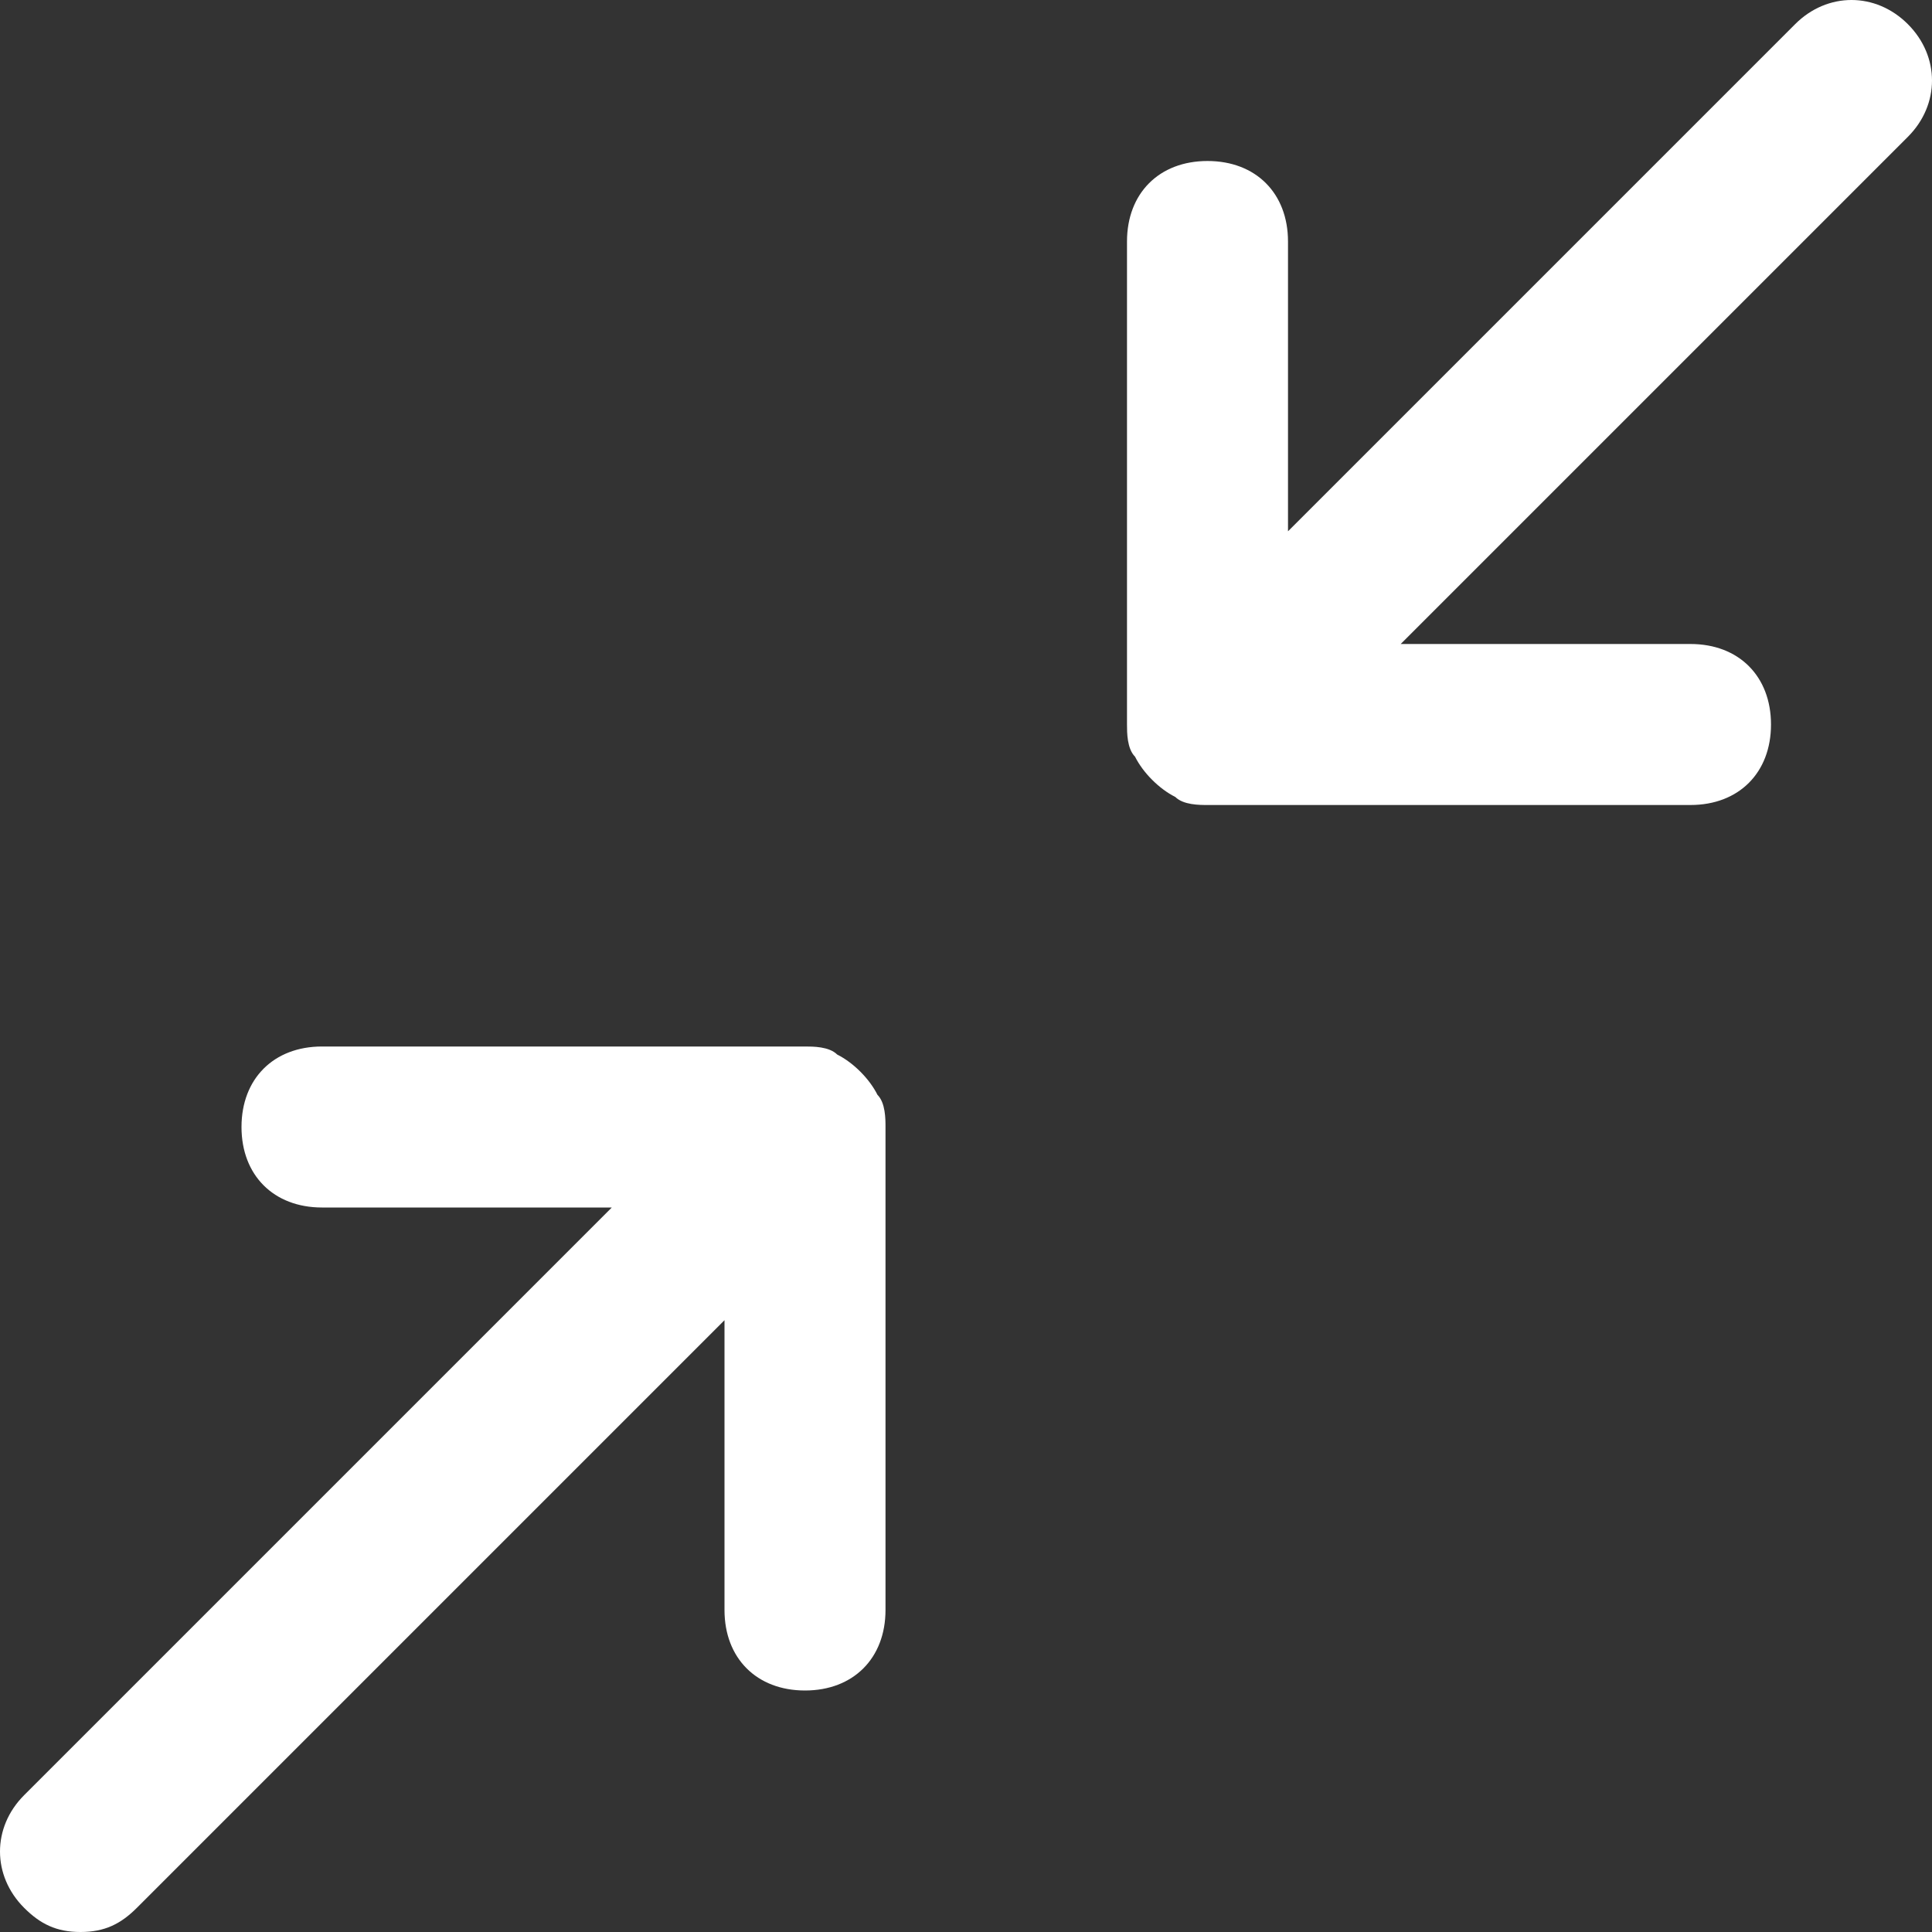 <?xml version="1.0" encoding="utf-8"?>
<!-- Generator: Adobe Illustrator 21.1.0, SVG Export Plug-In . SVG Version: 6.00 Build 0)  -->
<svg version="1.1" xmlns="http://www.w3.org/2000/svg" xmlns:xlink="http://www.w3.org/1999/xlink" x="0px" y="0px"
	 viewBox="0 0 24 24" style="enable-background:new 0 0 24 24;" xml:space="preserve">
<rect x="0" y="0" width="24" height="24" fill="#333333" stroke="none"/>
<style type="text/css">
	.st0{display:none;}
	.st1{display:inline;}
	.st2{fill:none;stroke:#000000;stroke-width:2;stroke-linecap:round;stroke-linejoin:round;stroke-miterlimit:10;}
</style>
<g id="Layer_1" class="st0">
	<g class="st1">
		<line class="st2" x1="23" y1="1" x2="14" y2="10"/>
		<line class="st2" x1="14" y1="4" x2="14" y2="10"/>
		<line class="st2" x1="20" y1="10" x2="14" y2="10"/>
		<line class="st2" x1="1" y1="23" x2="11" y2="13"/>
		<line class="st2" x1="5" y1="13" x2="11" y2="13"/>
		<line class="st2" x1="11" y1="19" x2="11" y2="13"/>
	</g>
</g>
<g id="Layer_2">
	<g>
		<path style="fill:#fff" d="M23.7,0.3c-0.4-0.4-1-0.4-1.4,0L16,6.6V3c0-0.6-0.4-1-1-1s-1,0.4-1,1v6c0,0.1,0,0.3,0.1,0.4c0.1,0.2,0.3,0.4,0.5,0.5
			C14.7,10,14.9,10,15,10h6c0.6,0,1-0.4,1-1s-0.4-1-1-1h-3.6l6.3-6.3C24.1,1.3,24.1,0.7,23.7,0.3z"/>
		<path style="fill:#fff" d="M10.4,13.1C10.3,13,10.1,13,10,13H4c-0.6,0-1,0.4-1,1s0.4,1,1,1h3.6l-7.3,7.3c-0.4,0.4-0.4,1,0,1.4C0.5,23.9,0.7,24,1,24
			s0.5-0.1,0.7-0.3L9,16.4V20c0,0.6,0.4,1,1,1s1-0.4,1-1v-6c0-0.1,0-0.3-0.1-0.4C10.8,13.4,10.6,13.2,10.4,13.1z"/>
	</g>
</g>
</svg>
